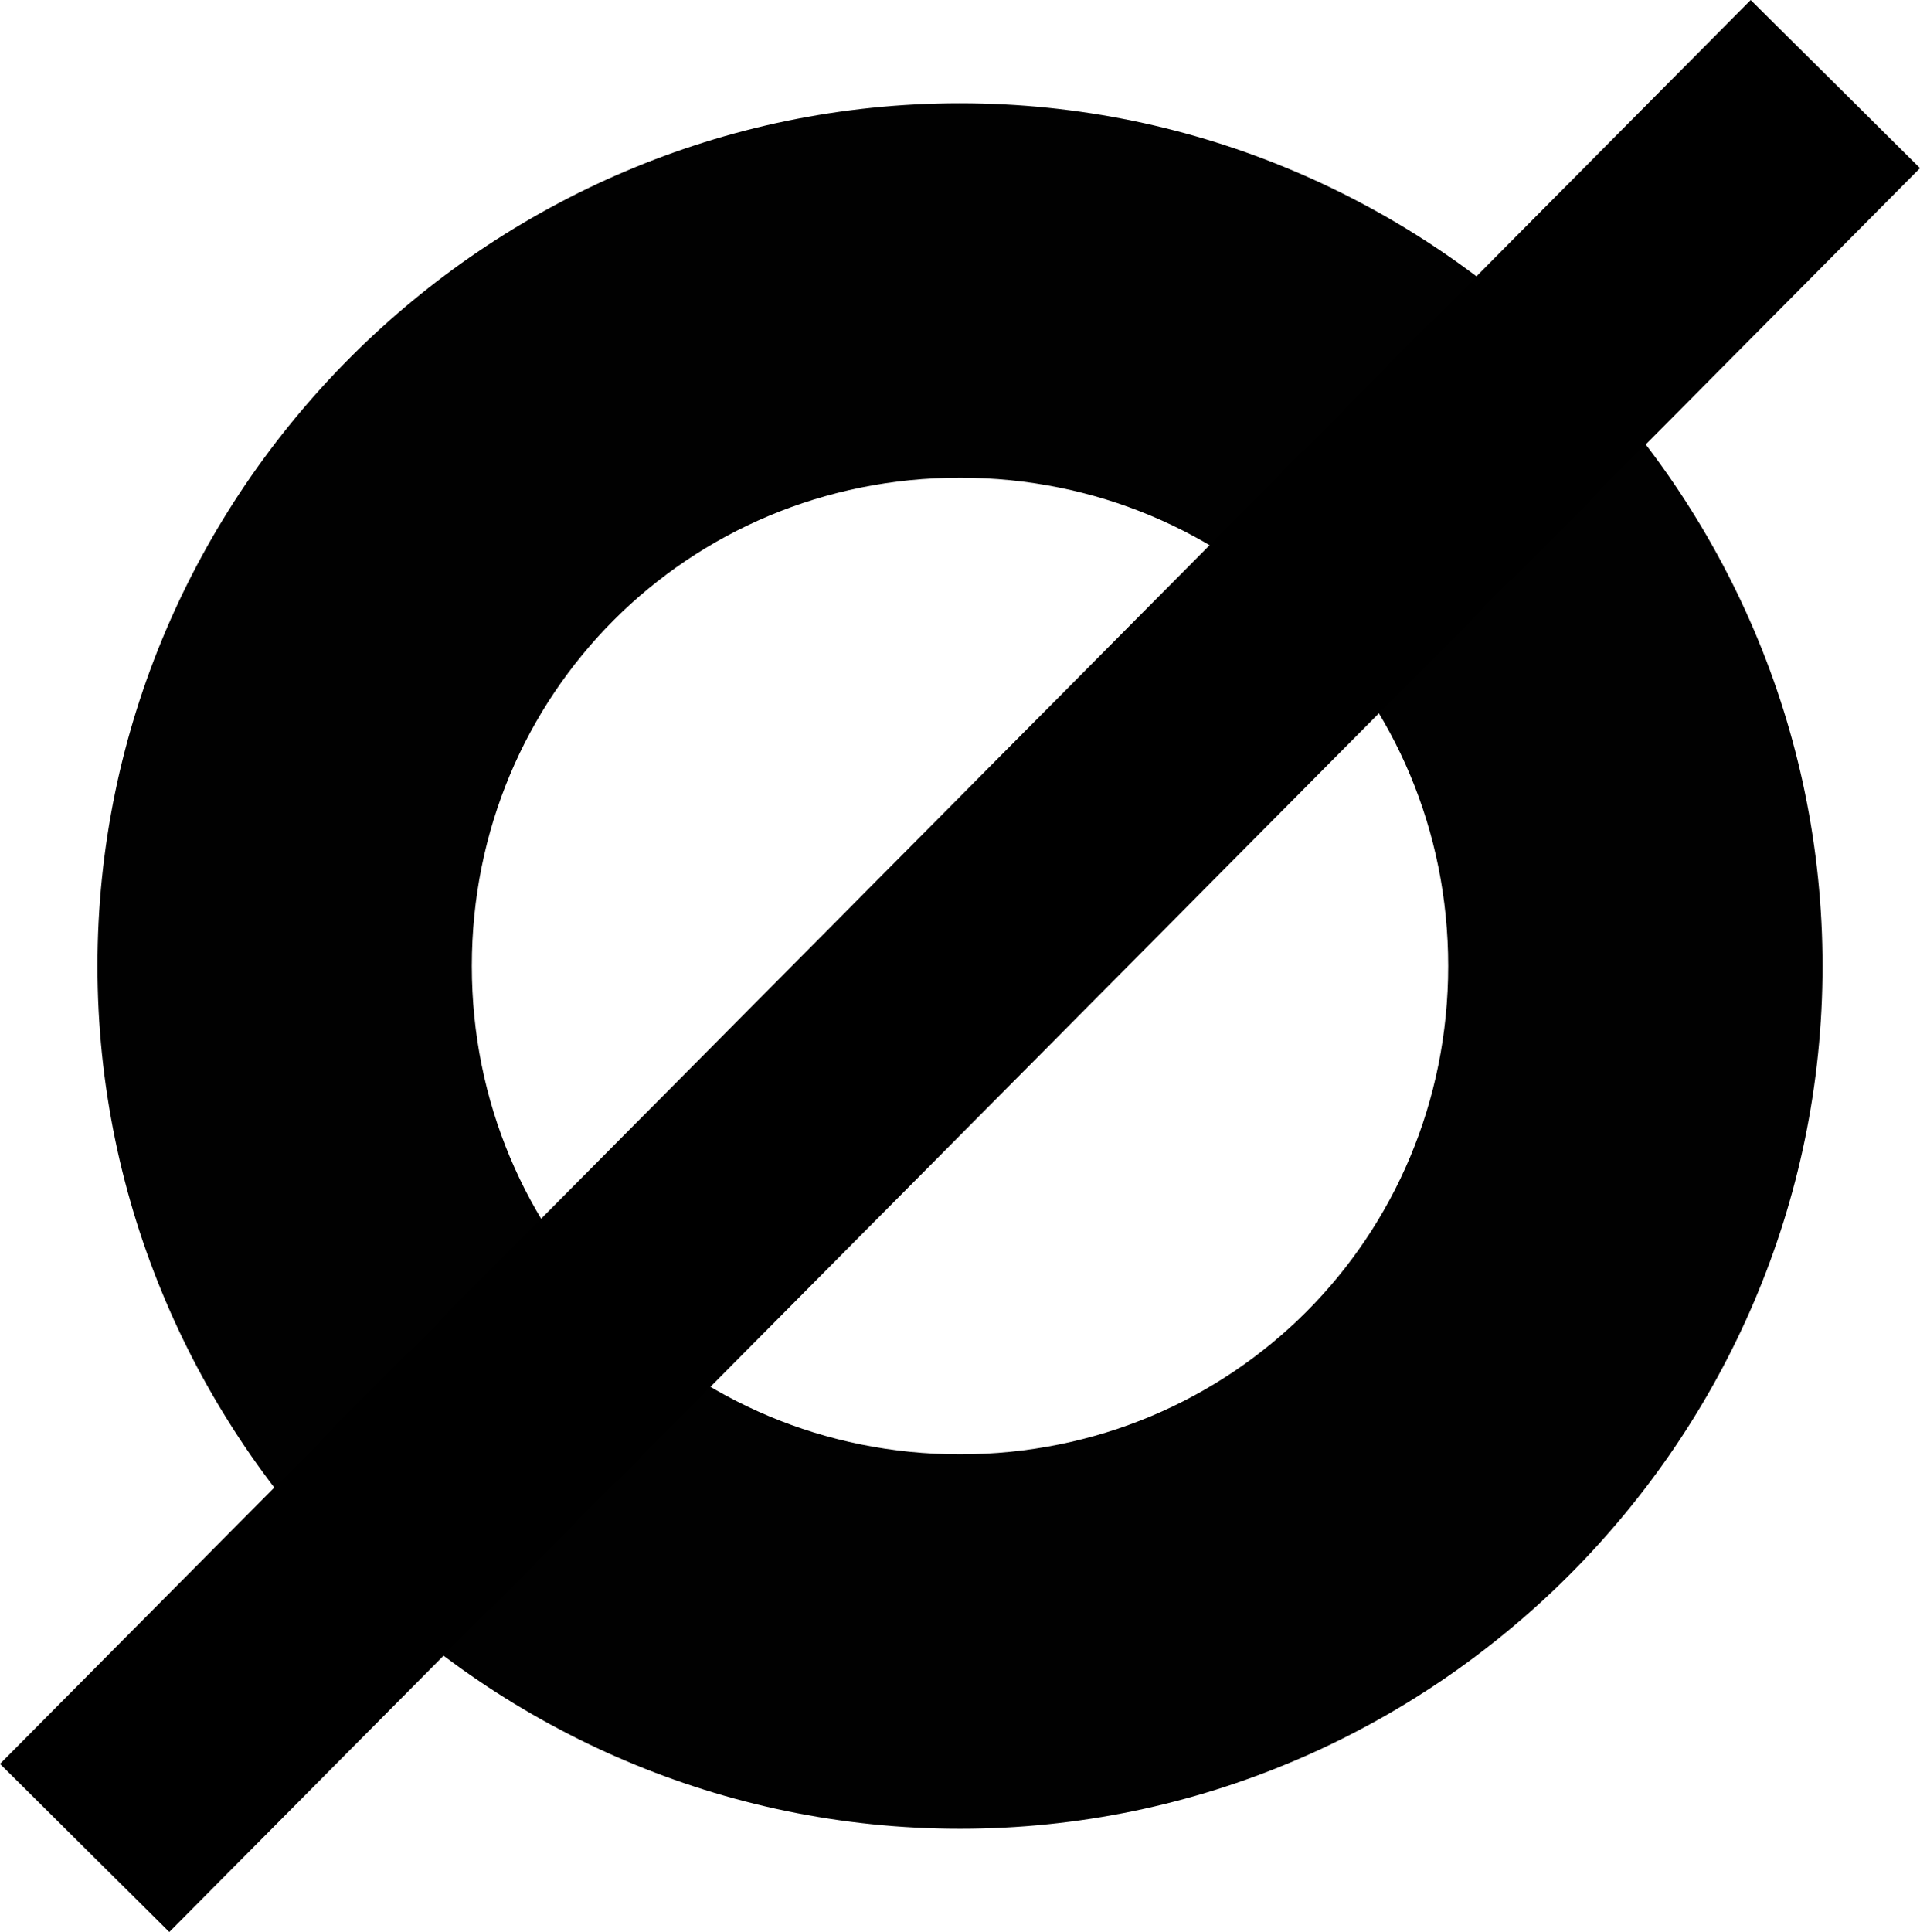 <svg xmlns="http://www.w3.org/2000/svg" width="1609.583" height="1619.254" viewBox="0 0 425.869 428.428"><path style="line-height:normal;font-variant-ligatures:normal;font-variant-position:normal;font-variant-caps:normal;font-variant-numeric:normal;font-variant-alternates:normal;font-feature-settings:normal;text-indent:0;text-align:start;text-decoration-line:none;text-decoration-style:solid;text-decoration-color:#000;text-transform:none;text-orientation:mixed;white-space:normal;shape-padding:0;isolation:auto;mix-blend-mode:normal;solid-color:#000;solid-opacity:1" d="M212.935 22.9c-105.168 0-191.314 86.146-191.314 191.313 0 105.168 86.146 191.315 191.314 191.315 105.168 0 191.313-86.147 191.313-191.315 0-105.167-86.145-191.312-191.313-191.312zm0 83.032c60.294 0 108.28 47.988 108.28 108.281 0 60.294-47.986 108.282-108.28 108.282-60.293 0-108.281-47.988-108.281-108.282 0-60.293 47.988-108.28 108.281-108.28z" color="#000" font-weight="400" font-family="sans-serif" overflow="visible" fill="#010101"/><path d="M213.331 214.214a.397.397 0 01-.397.397.397.397 0 01-.396-.397.397.397 0 01.396-.397.397.397 0 01.397.397z"/><path style="line-height:normal;font-variant-ligatures:normal;font-variant-position:normal;font-variant-caps:normal;font-variant-numeric:normal;font-variant-alternates:normal;font-feature-settings:normal;text-indent:0;text-align:start;text-decoration-line:none;text-decoration-style:solid;text-decoration-color:#000;text-transform:none;text-orientation:mixed;white-space:normal;shape-padding:0;isolation:auto;mix-blend-mode:normal;solid-color:#000;solid-opacity:1" d="M388.316 0L0 391.146l37.552 37.283L425.87 37.282z" color="#000" font-weight="400" font-family="sans-serif" overflow="visible"/></svg>